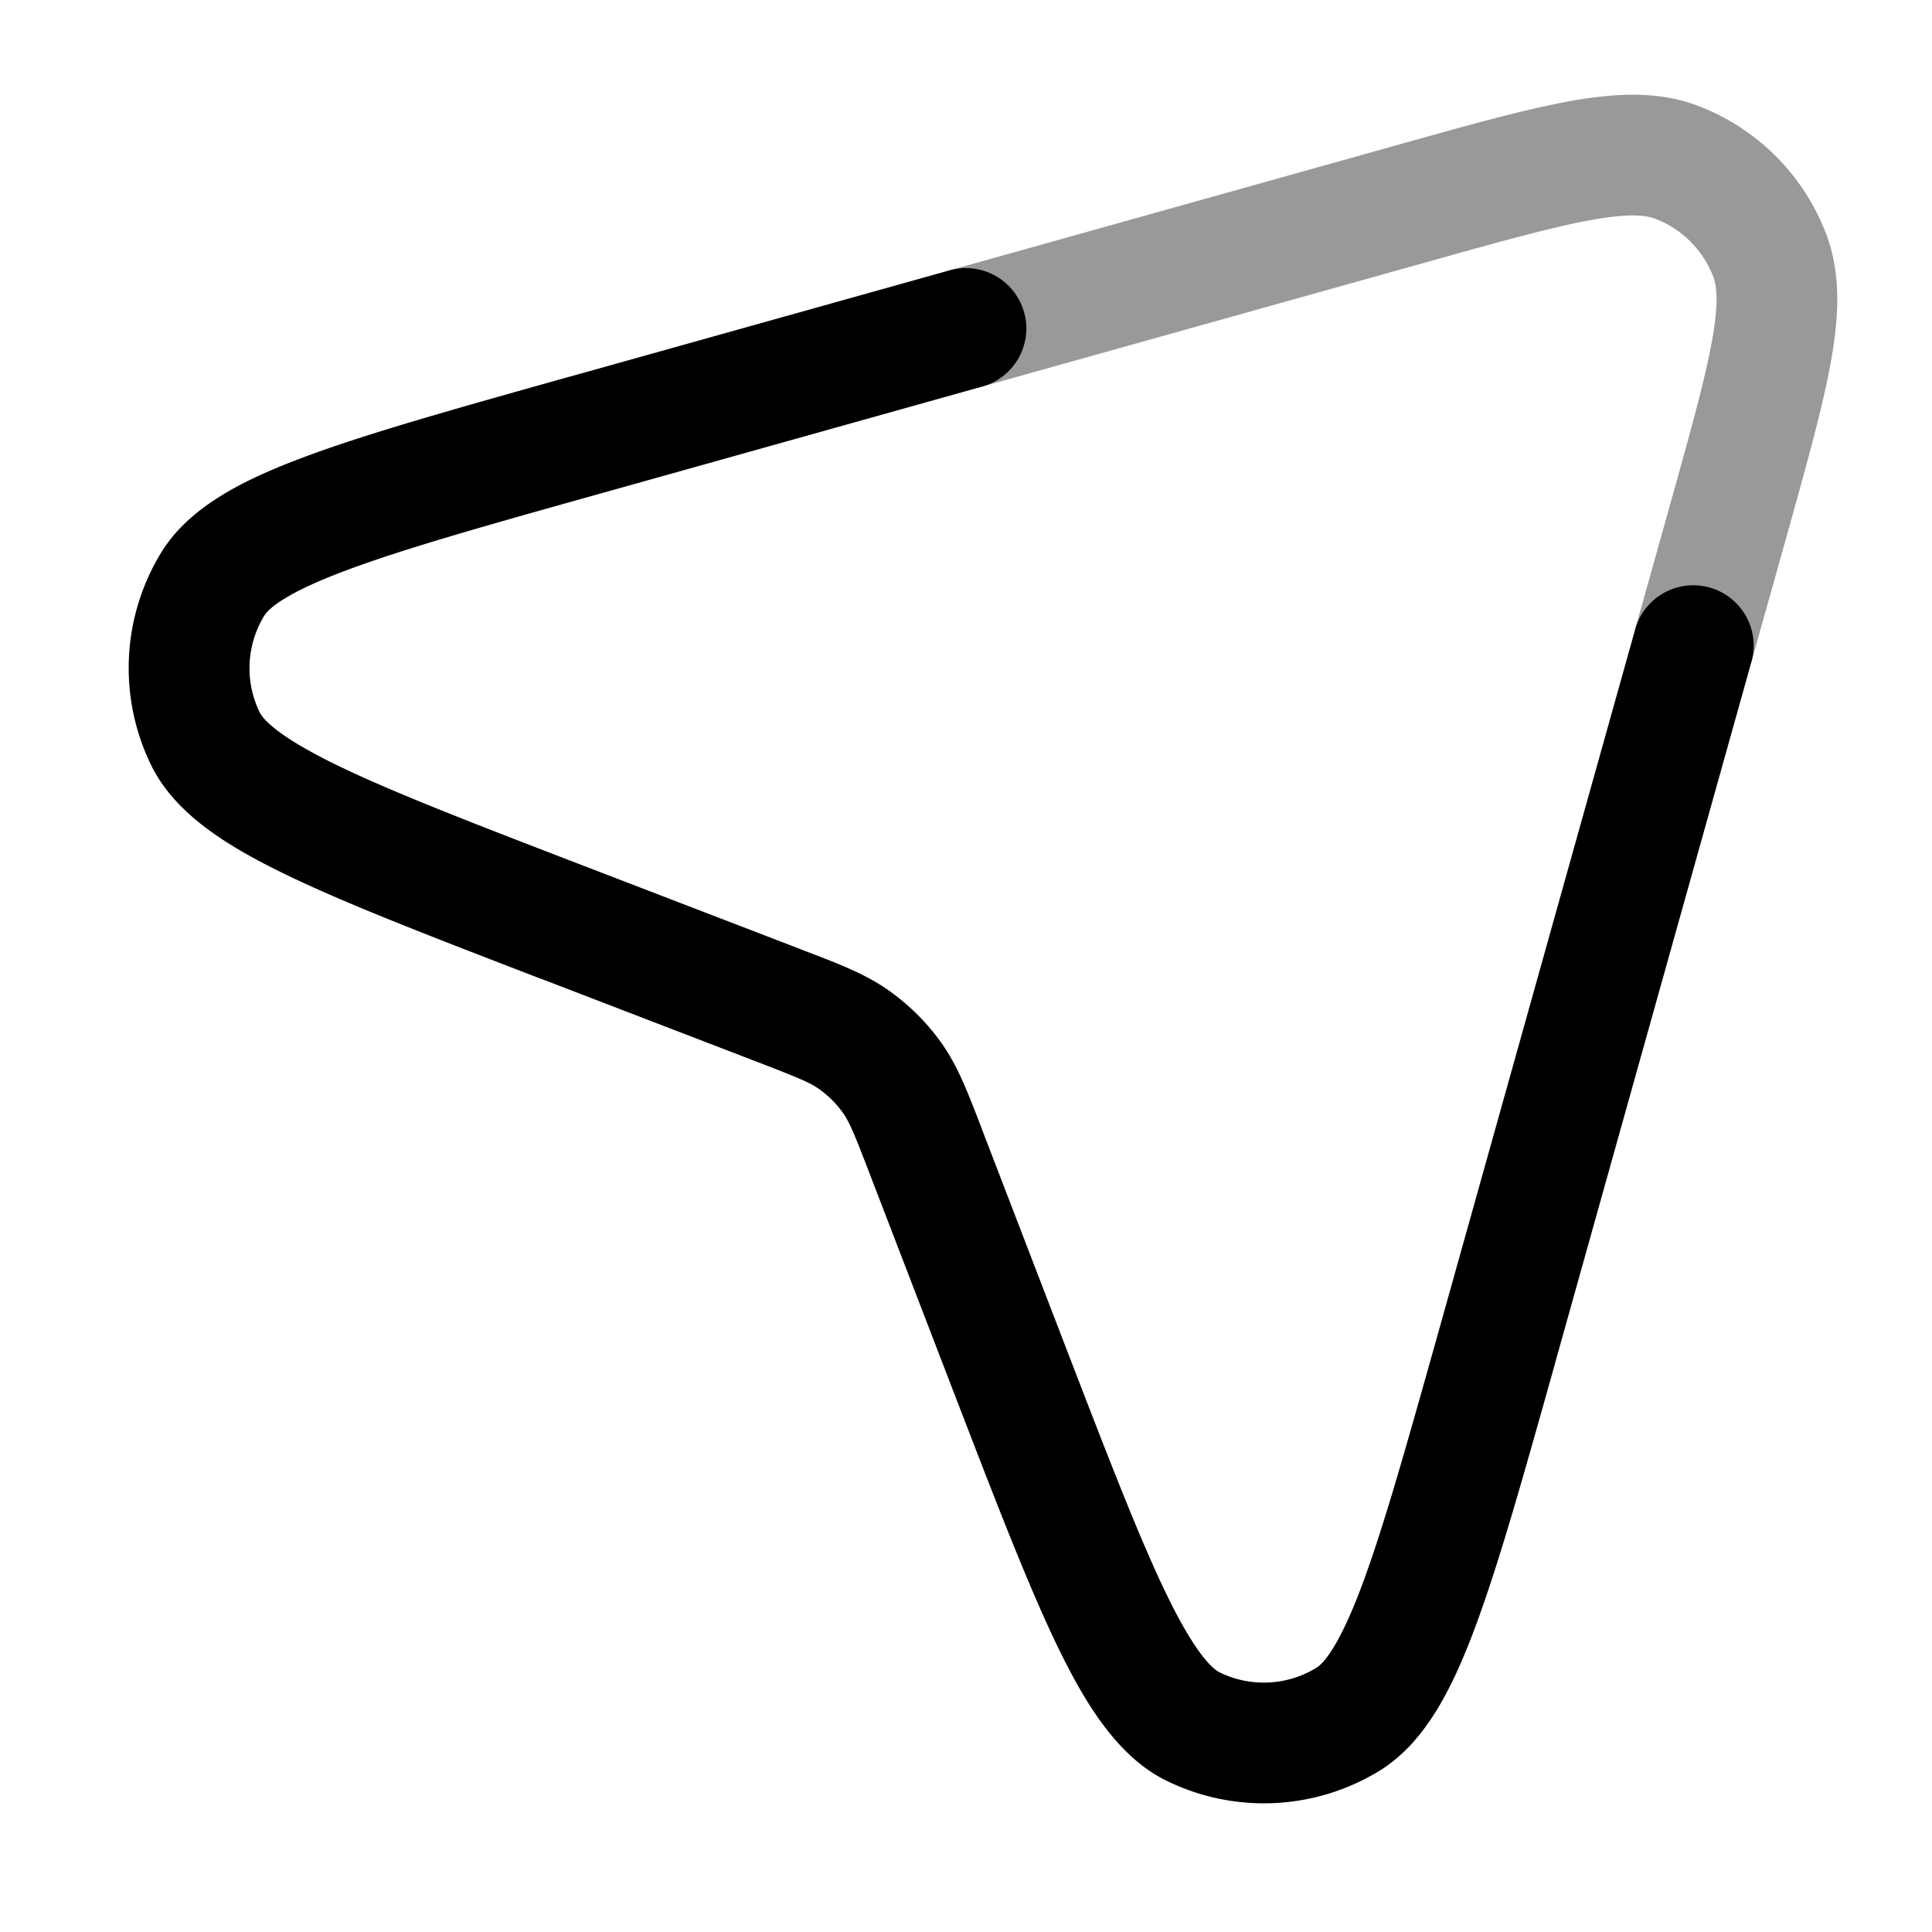 <svg xmlns="http://www.w3.org/2000/svg" width="24" height="24" fill="currentColor" viewBox="0 0 24 24">
  <path fill-rule="evenodd" d="M19.75 2.736c-.483.089-1.116.265-2.026.52l-5.522 1.546a.75.75 0 01-.404-1.444l5.522-1.546.036-.01c.865-.243 1.564-.438 2.123-.541.561-.103 1.107-.139 1.61.052a2.75 2.75 0 011.598 1.598c.19.504.155 1.049.052 1.61-.103.559-.298 1.258-.54 2.123l-.01.036-.427 1.522a.75.75 0 01-1.444-.404l.426-1.522c.255-.91.431-1.543.52-2.025.09-.488.062-.698.02-.81a1.25 1.25 0 00-.726-.725c-.11-.042-.32-.07-.808.02z" opacity=".4"/>
  <path fill-rule="evenodd" d="M12.722 3.878a.75.75 0 01-.52.924L7.498 6.12c-1.429.4-2.453.688-3.175.957-.766.284-.985.48-1.041.573a1.25 1.25 0 00-.057 1.197c.048.098.247.313.983.669.694.335 1.687.718 3.071 1.25l2.663 1.024c.024.01.048.02.072.028.418.16.748.287 1.032.49.25.178.47.396.648.647.202.284.328.614.489 1.032l.027.072 1.024 2.663c.533 1.384.916 2.377 1.251 3.071.355.735.57.935.668.983a1.25 1.25 0 001.198-.057c.093-.056.289-.275.573-1.04.269-.723.556-1.748.957-3.176l2.437-8.704a.75.75 0 011.444.404l-2.437 8.704-.01.038c-.388 1.383-.692 2.468-.985 3.256-.28.752-.618 1.445-1.198 1.799a2.75 2.75 0 01-2.635.124c-.611-.297-1.014-.956-1.363-1.678-.365-.757-.77-1.809-1.286-3.15l-.014-.036-1.024-2.662c-.201-.525-.26-.663-.339-.774a1.252 1.252 0 00-.294-.294c-.11-.079-.249-.138-.774-.34l-2.662-1.024-.037-.013c-1.34-.516-2.392-.92-3.149-1.287-.722-.349-1.38-.751-1.678-1.362A2.75 2.75 0 012 6.868c.353-.58 1.047-.919 1.799-1.198.788-.293 1.873-.597 3.256-.985l.038-.01 4.704-1.317a.75.75 0 01.924.52z"/>
</svg>
